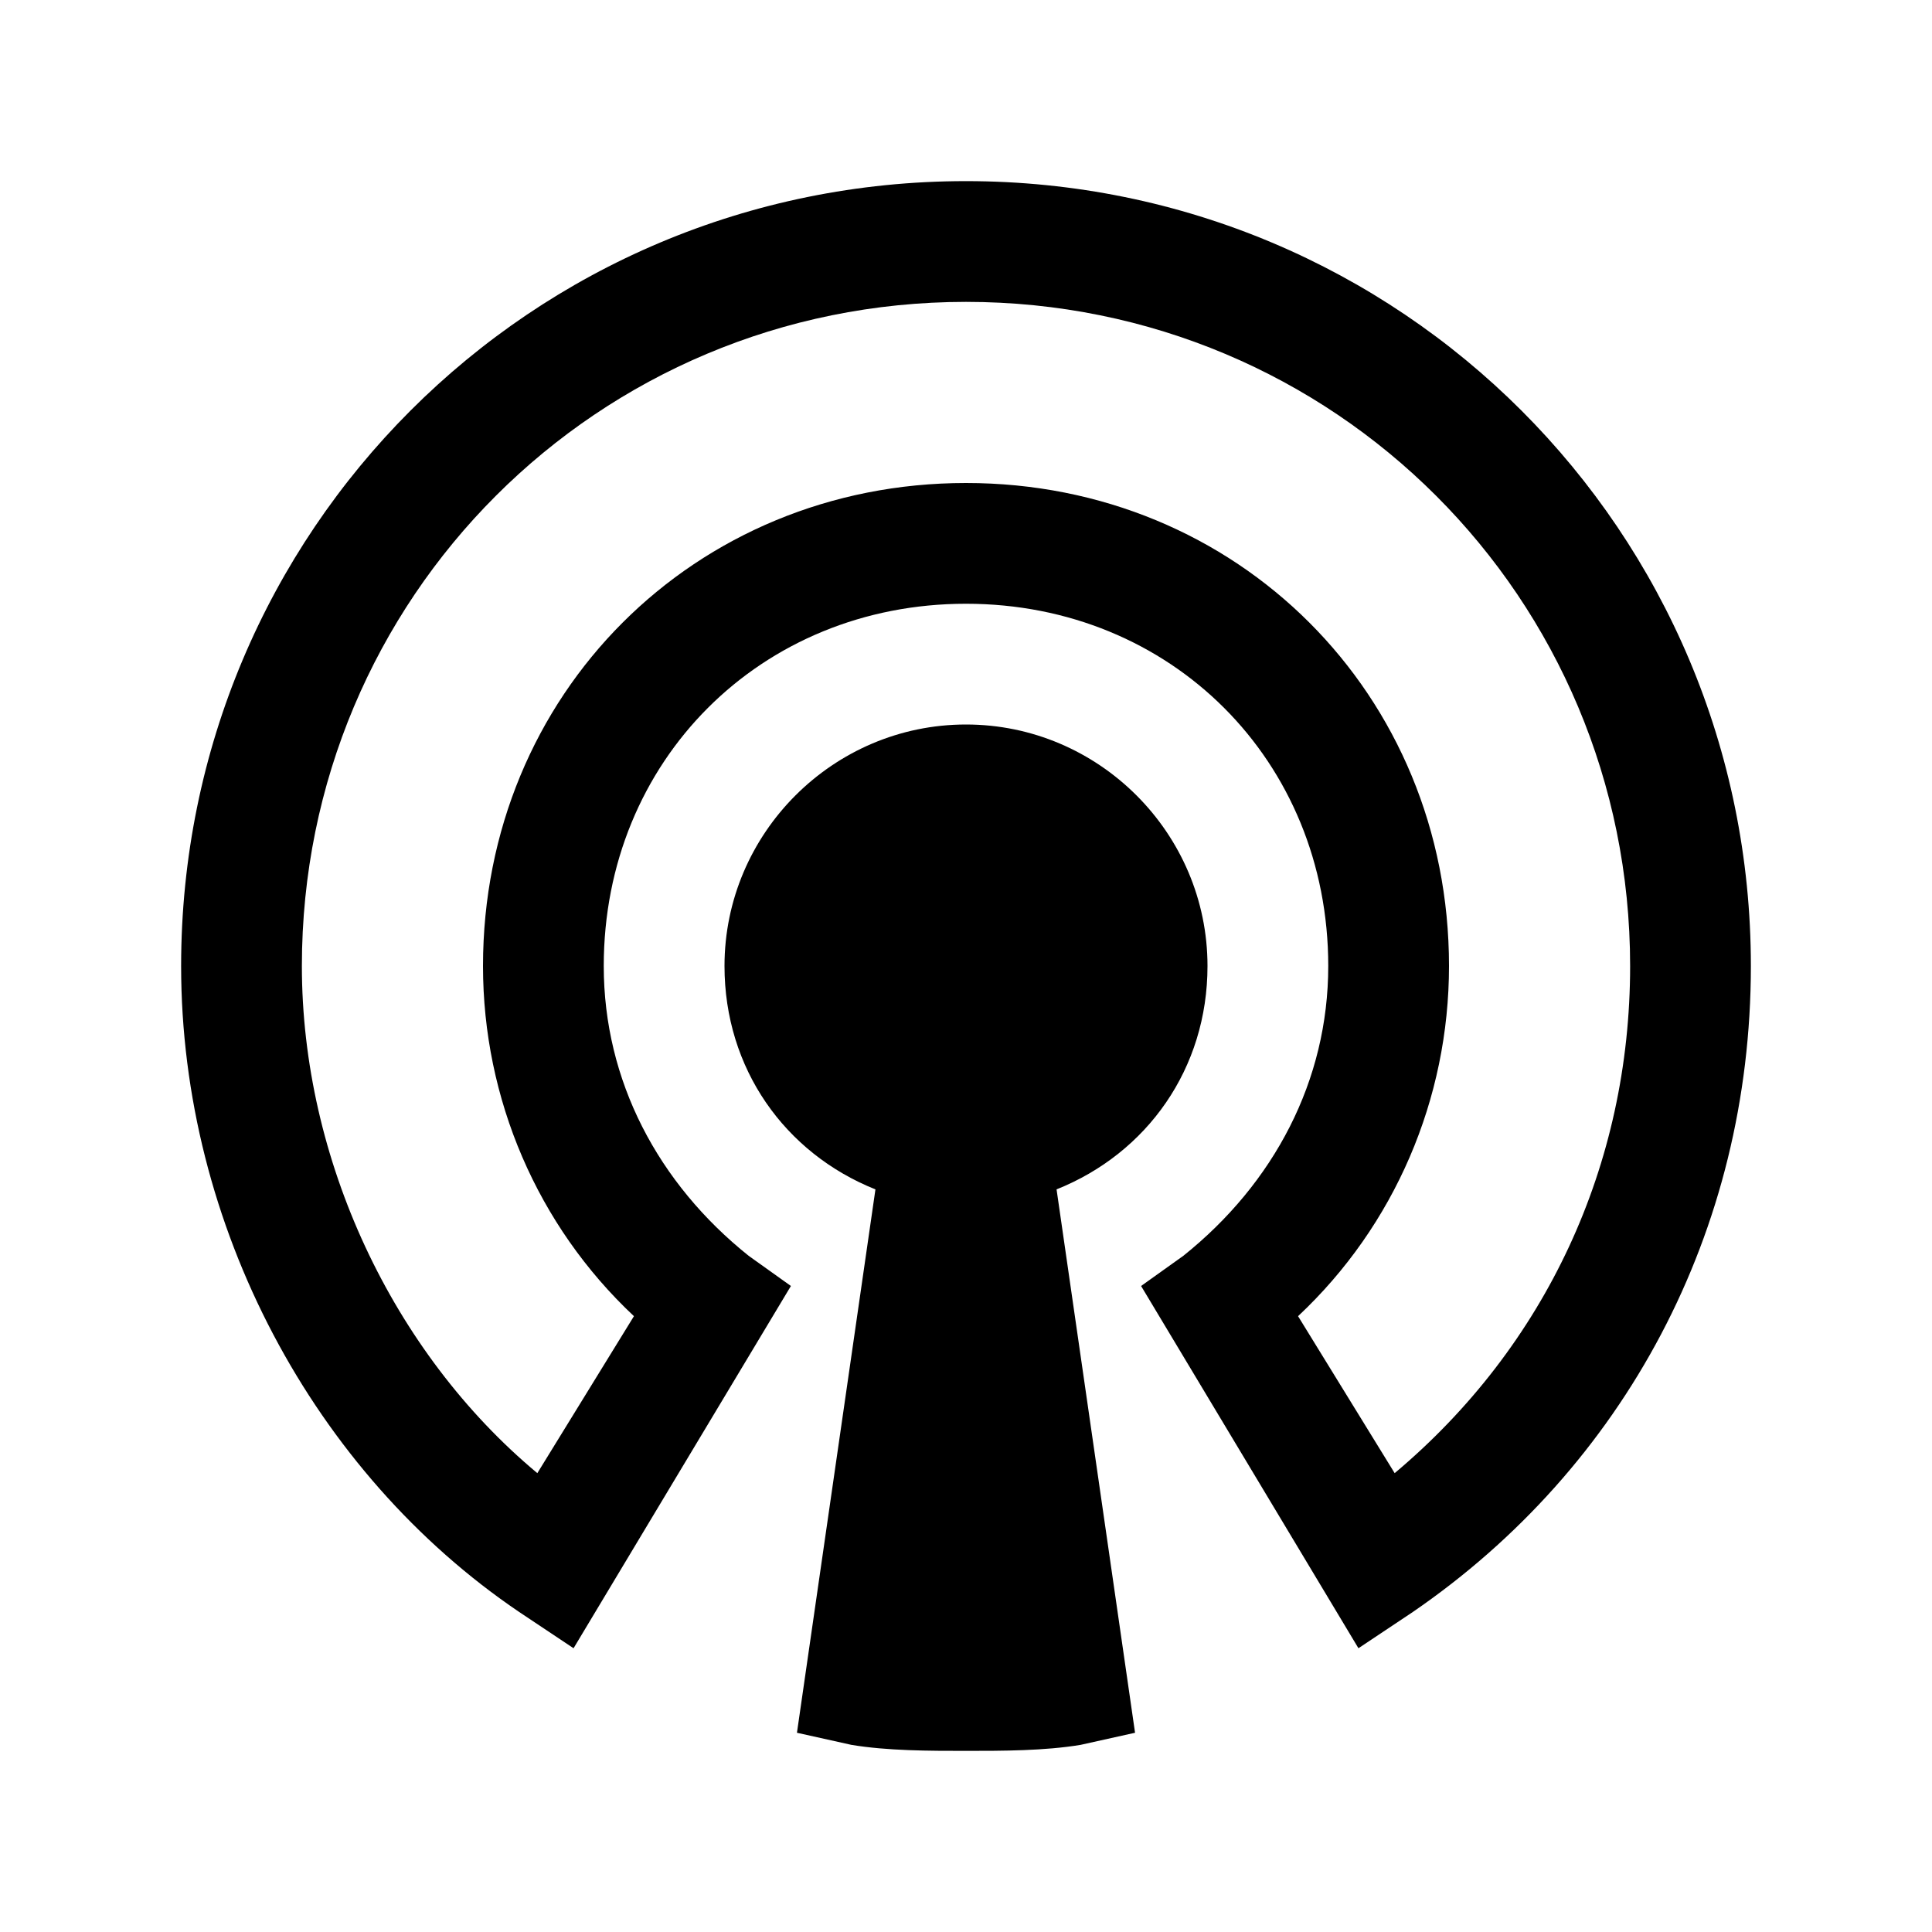 <?xml version="1.0" encoding="utf-8"?>
<!-- Generator: Adobe Illustrator 19.2.0, SVG Export Plug-In . SVG Version: 6.00 Build 0)  -->
<svg version="1.0"  xmlns="http://www.w3.org/2000/svg" xmlns:xlink="http://www.w3.org/1999/xlink" x="0px" y="0px"
	 viewBox="0 0 32 32" style="enable-background:new 0 0 32 32;" xml:space="preserve">
<path d="M22.5,27.3l-3.6-6l0.7-0.5c1.5-1.2,2.4-2.9,2.4-4.8c0-3.4-2.6-6-6-6s-6,2.6-6,6c0,1.9,0.9,3.6,2.4,4.8l0.7,0.5l-3.6,6
	l-0.9-0.6C5.2,24.4,3,20.3,3,16C3,8.8,8.8,3,16,3c7.2,0,13,5.8,13,13c0,4.4-2.1,8.3-5.6,10.7L22.5,27.3z M16,5C9.9,5,5,9.9,5,16
	c0,3.2,1.5,6.4,3.9,8.4l1.6-2.6C8.9,20.3,8,18.2,8,16c0-4.5,3.5-8,8-8c4.5,0,8,3.5,8,8c0,2.2-0.9,4.3-2.5,5.8l1.6,2.6
	c2.5-2.1,3.9-5.1,3.9-8.4C27,9.9,22.1,5,16,5z M20,16c0-2.2-1.8-4-4-4s-4,1.8-4,4c0,1.7,1,3.1,2.5,3.7l-1.3,9l0.9,0.2
	C14.7,29,15.4,29,16,29s1.3,0,1.9-0.1l0.9-0.2l-1.3-9C19,19.1,20,17.7,20,16z"/>
</svg>
